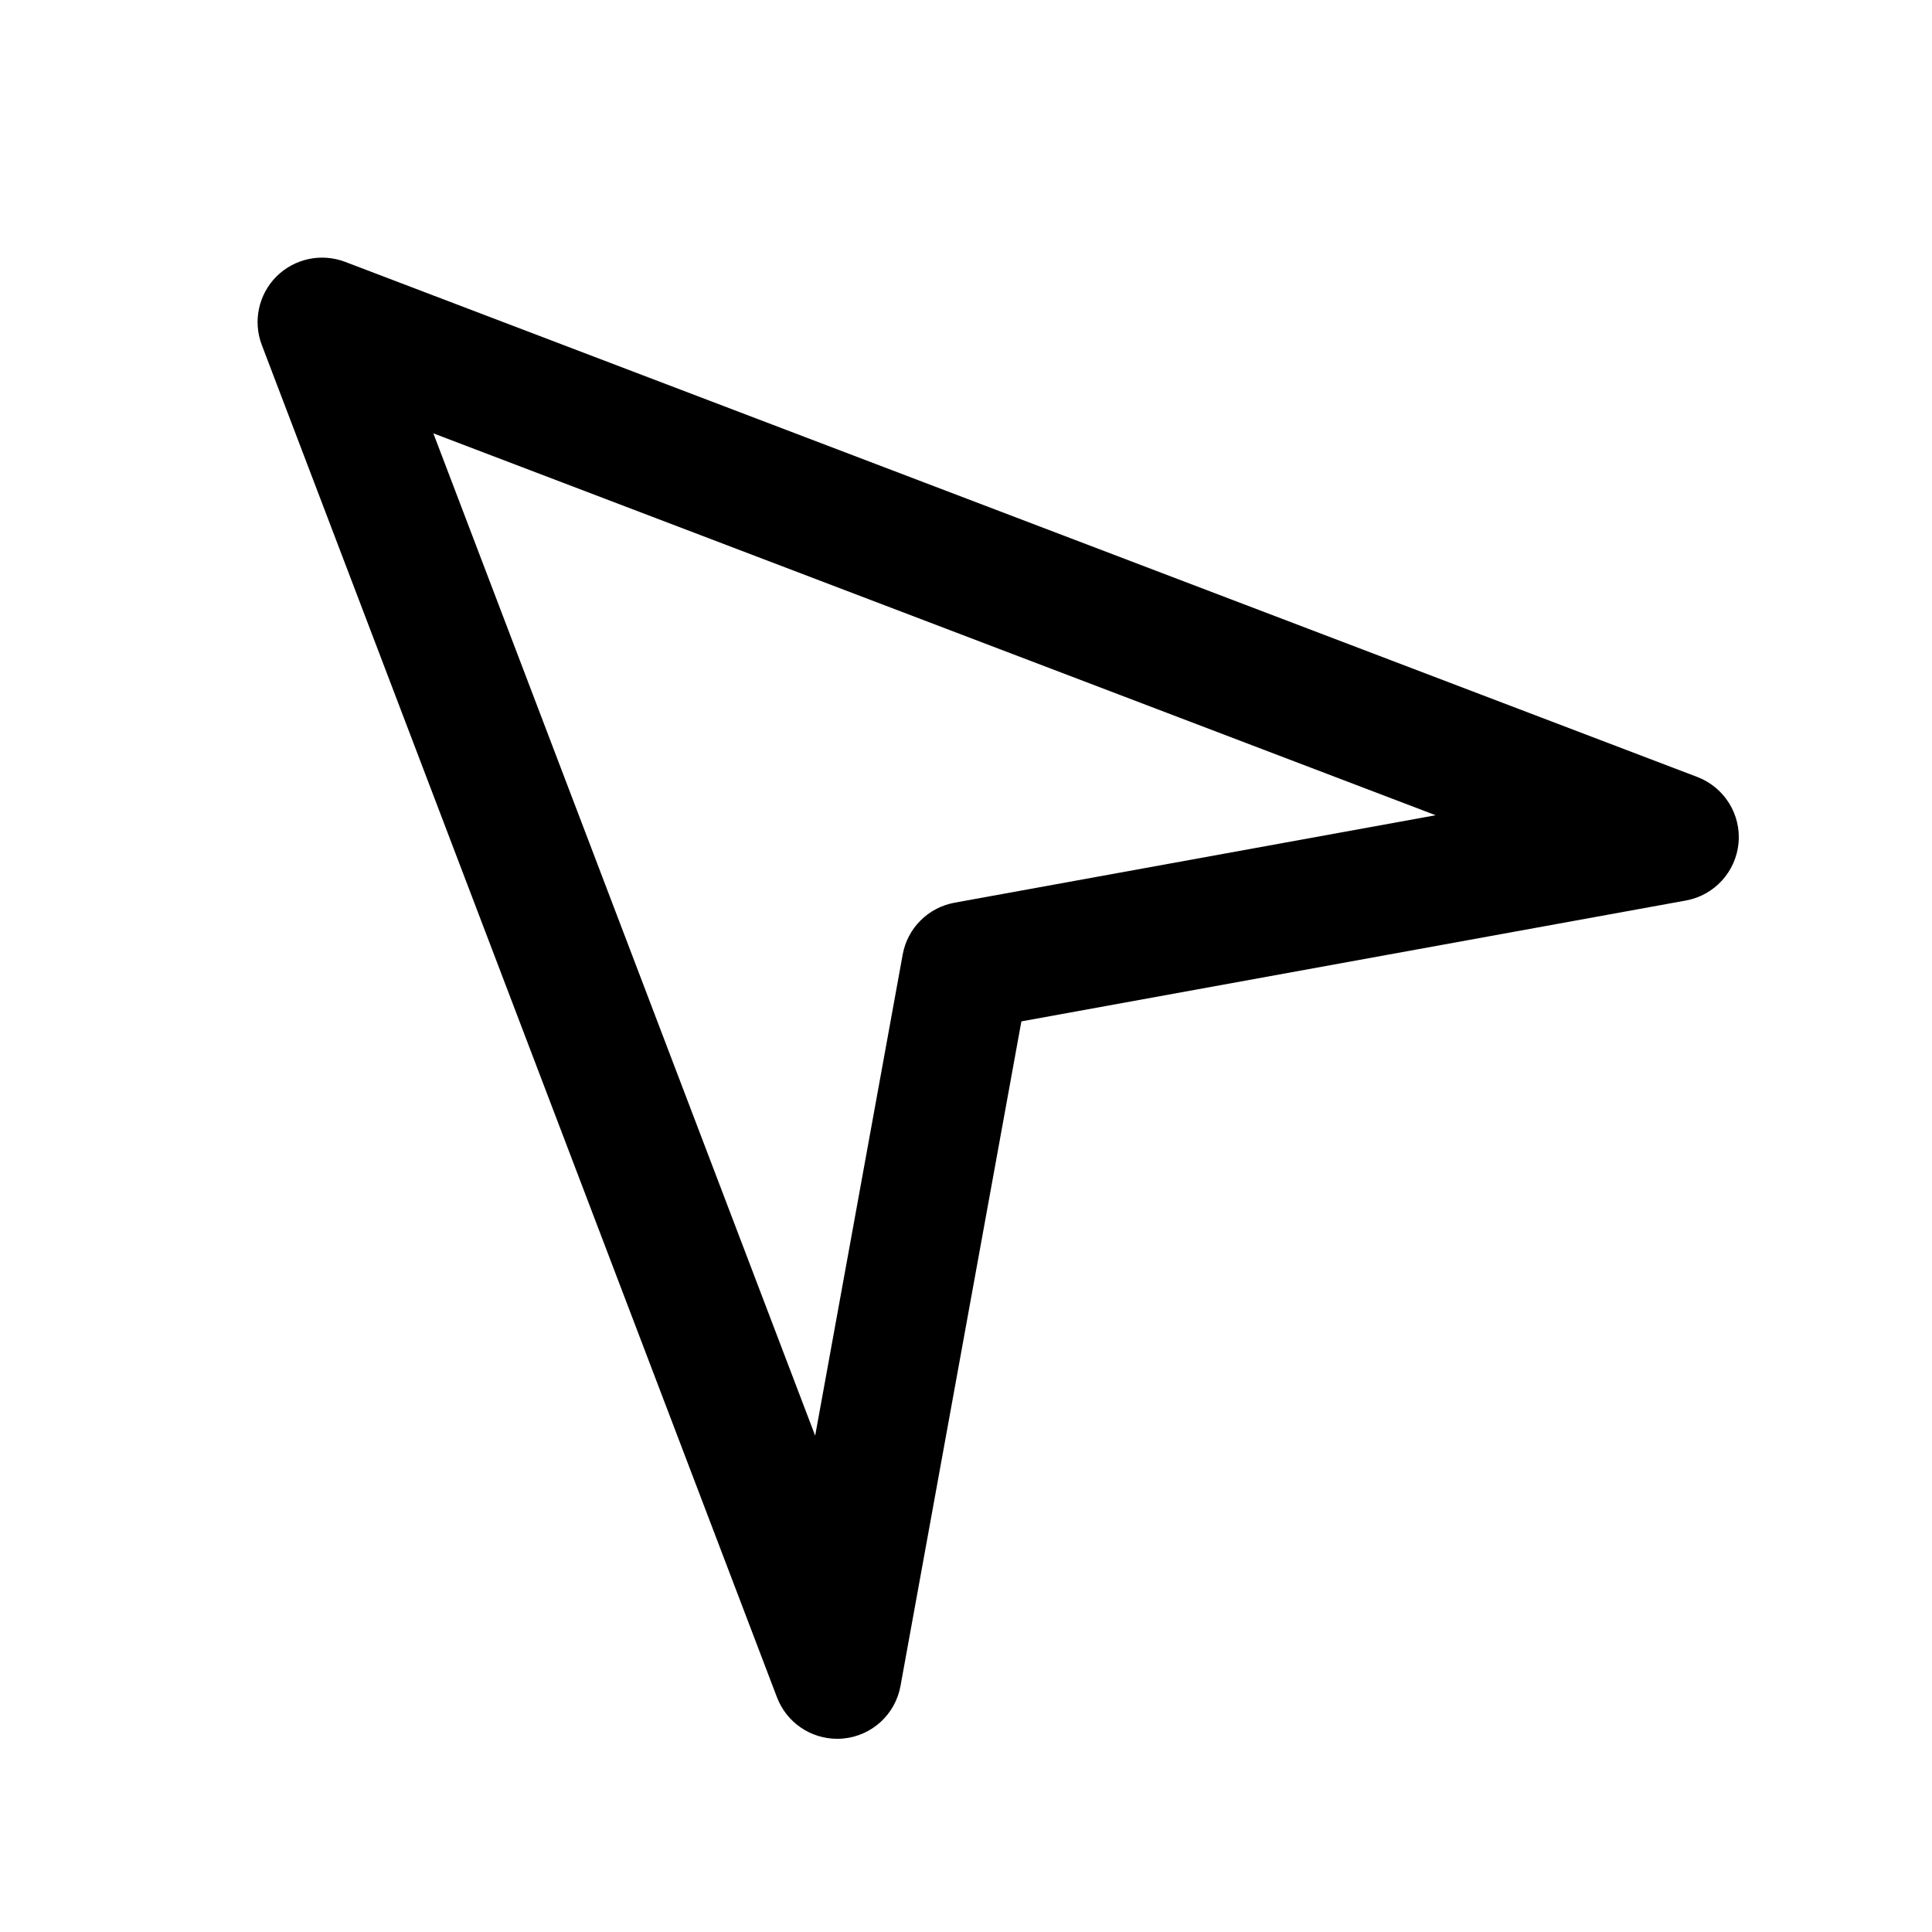 <?xml version="1.0" encoding="utf-8"?>
<!-- Generator: Adobe Illustrator 16.2.0, SVG Export Plug-In . SVG Version: 6.00 Build 0)  -->
<!DOCTYPE svg PUBLIC "-//W3C//DTD SVG 1.1//EN" "http://www.w3.org/Graphics/SVG/1.1/DTD/svg11.dtd">
<svg version="1.1" id="Layer_1" xmlns="http://www.w3.org/2000/svg" xmlns:xlink="http://www.w3.org/1999/xlink" x="0px" y="0px"
	 width="30px" height="30px" viewBox="0 0 30 30" enable-background="new 0 0 30 30" xml:space="preserve">
<g>
	<path d="M13,27c-0.412,0-0.786-0.253-0.935-0.644l-8-21C3.925,4.988,4.015,4.571,4.293,4.293c0.28-0.279,0.696-0.366,1.063-0.228
		l21,8c0.419,0.16,0.681,0.58,0.64,1.026c-0.042,0.447-0.376,0.812-0.817,0.892L15.86,15.86l-1.877,10.319
		c-0.08,0.442-0.444,0.776-0.892,0.817C13.061,26.999,13.03,27,13,27z M6.729,6.729l5.929,15.564l1.359-7.471
		c0.074-0.41,0.395-0.73,0.805-0.805l7.471-1.358L6.729,6.729z"/>
</g>
</svg>
